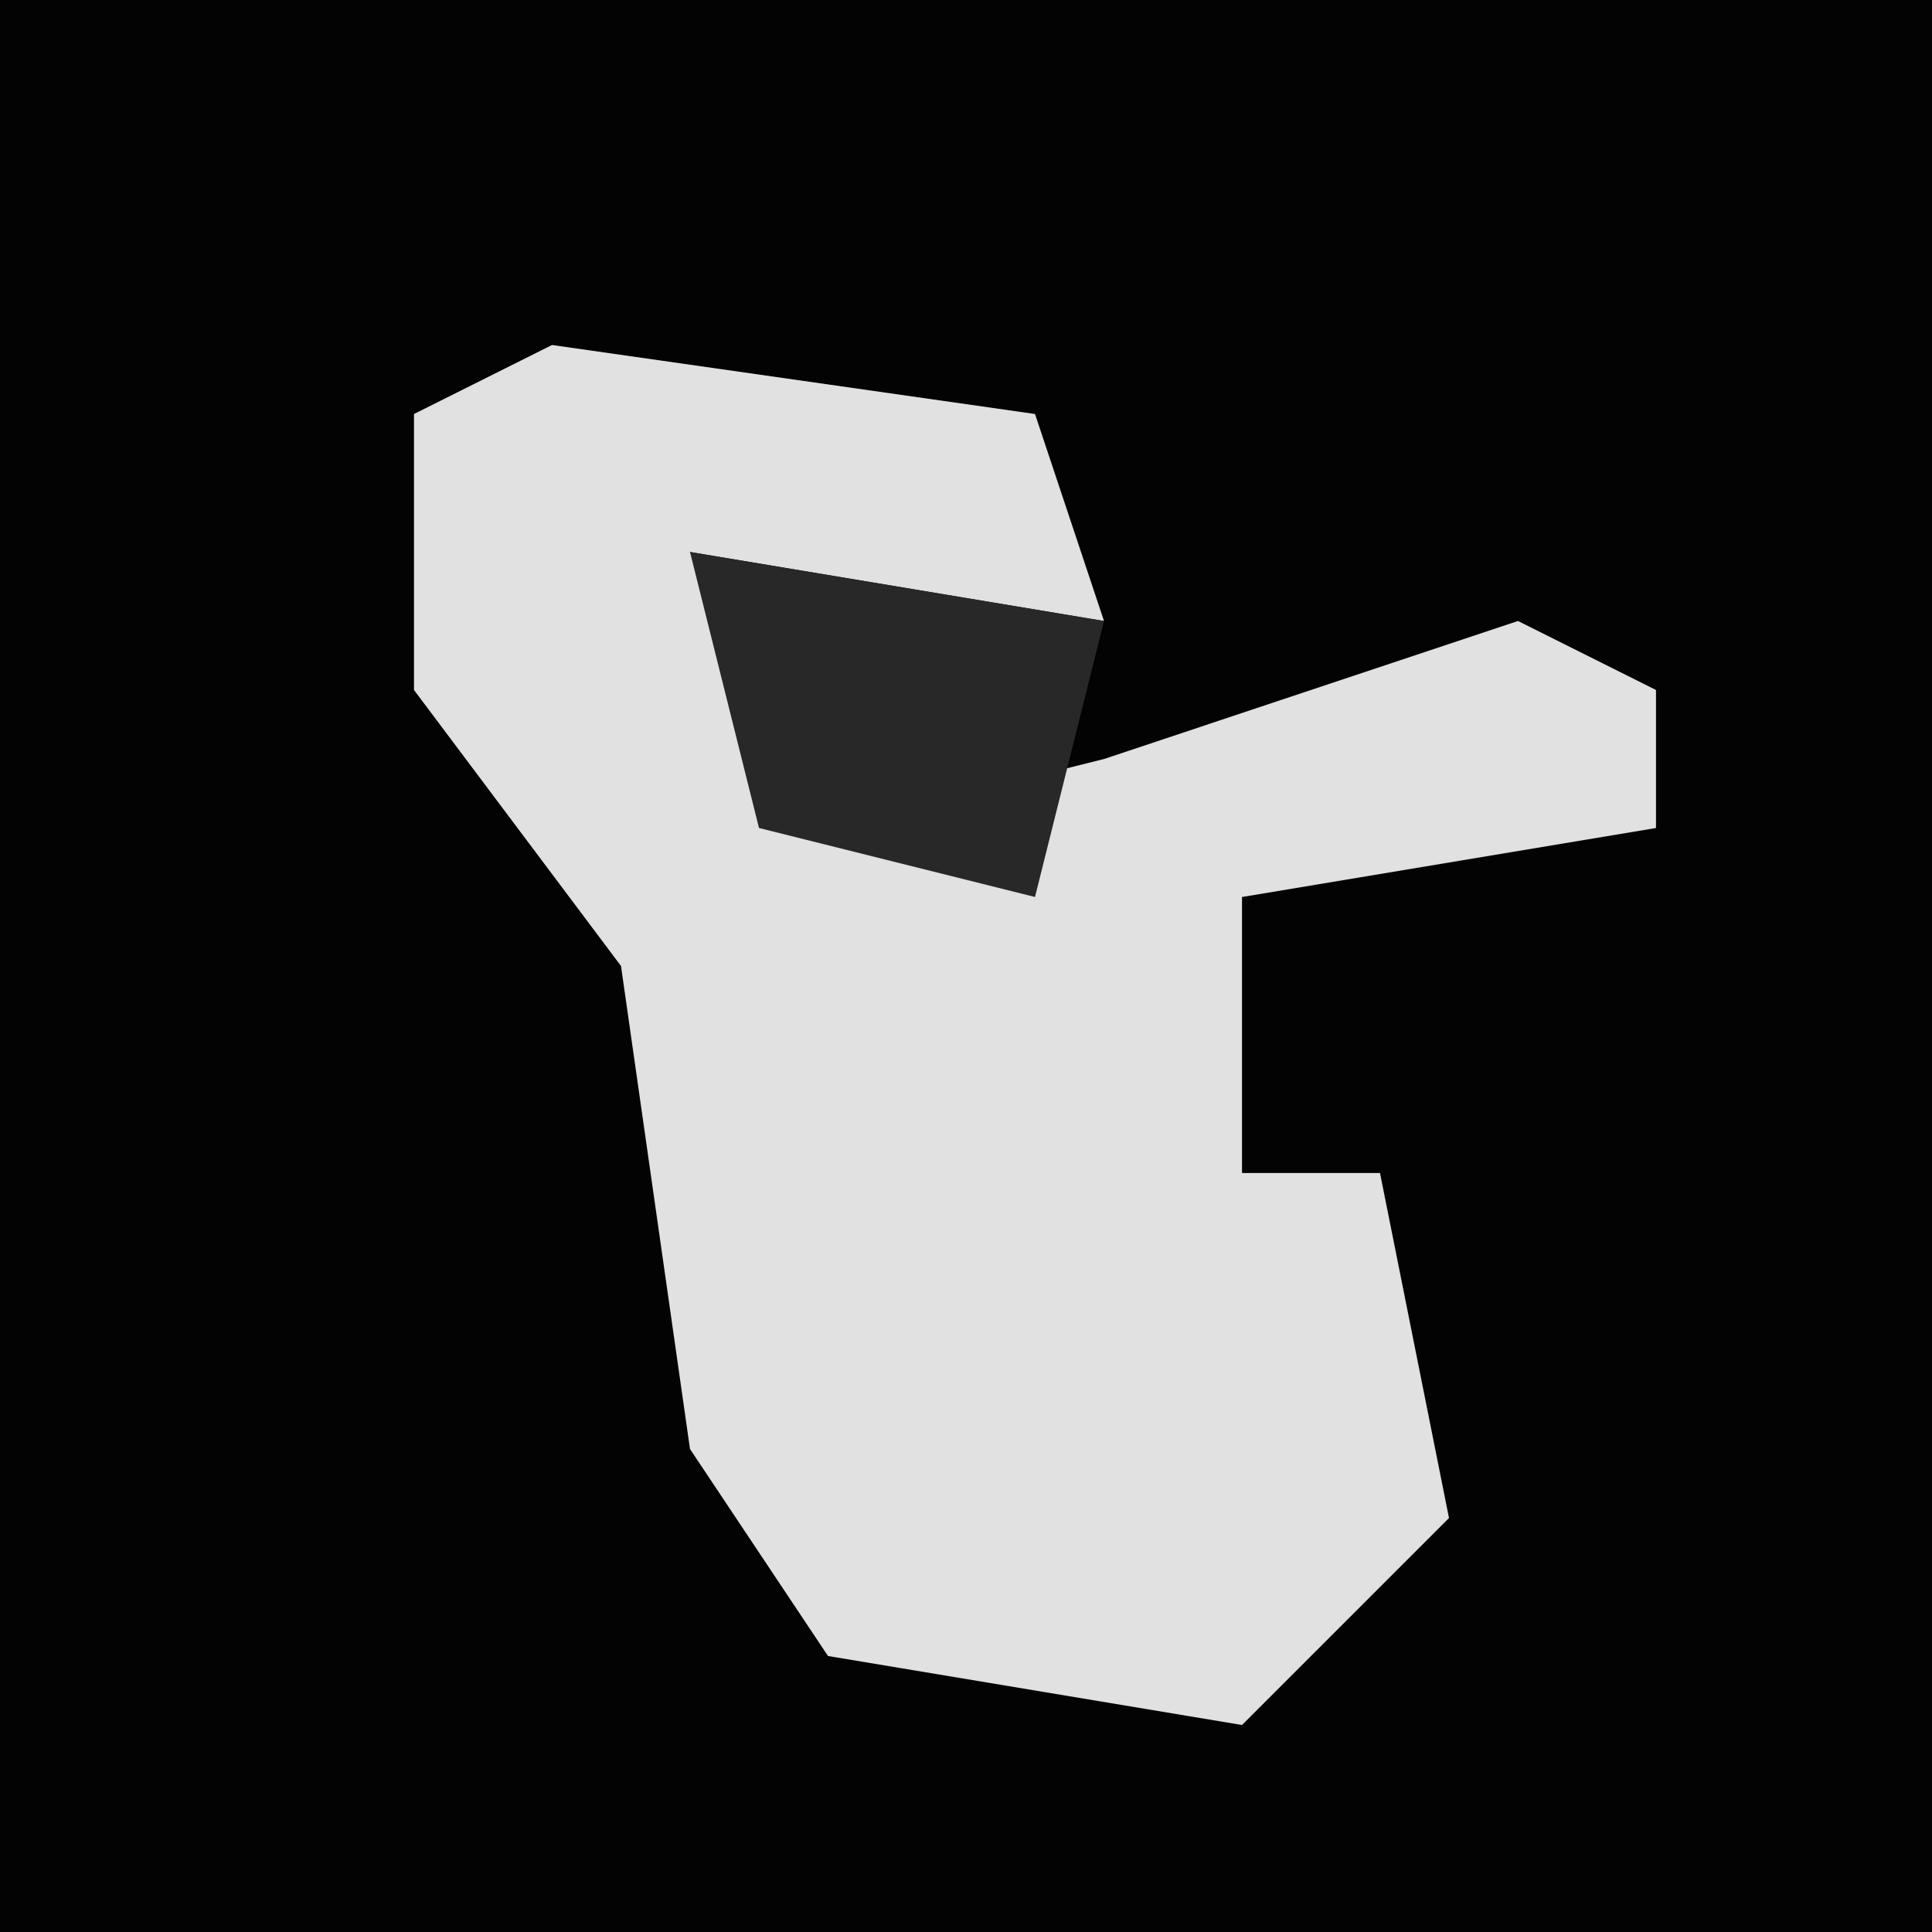 <?xml version="1.0" encoding="UTF-8"?>
<svg version="1.1" xmlns="http://www.w3.org/2000/svg" width="28" height="28">
<path d="M0,0 L28,0 L28,28 L0,28 Z " fill="#030303" transform="translate(0,0)"/>
<path d="M0,0 L7,1 L8,4 L2,3 L4,7 L8,6 L14,4 L16,5 L16,7 L10,8 L10,12 L12,12 L13,17 L10,20 L4,19 L2,16 L1,9 L-2,5 L-2,1 Z " fill="#E1E1E1" transform="translate(8,5)"/>
<path d="M0,0 L6,1 L5,5 L1,4 Z " fill="#282828" transform="translate(10,8)"/>
</svg>
